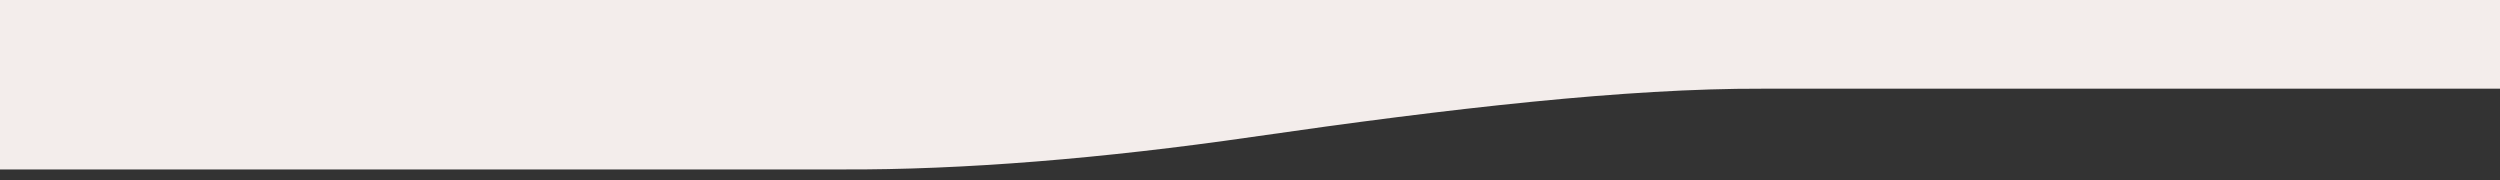 <?xml version="1.0" encoding="UTF-8" standalone="no"?>
<!-- Created with Inkscape (http://www.inkscape.org/) -->

<svg
   width="2500"
   height="180"
   viewBox="0 0 661.458 47.625"
   version="1.1"
   id="svg1"
   xml:space="preserve"
   sodipodi:docname="header-page.svg"
   inkscape:version="1.3.2 (091e20ef0f, 2023-11-25)"
   xmlns:inkscape="http://www.inkscape.org/namespaces/inkscape"
   xmlns:sodipodi="http://sodipodi.sourceforge.net/DTD/sodipodi-0.dtd"
   xmlns="http://www.w3.org/2000/svg"
   xmlns:svg="http://www.w3.org/2000/svg"><rect x="0" y="0" width="661.458" height="47.625" fill="#333333" stroke="none"/><sodipodi:namedview
     id="namedview1"
     pagecolor="#505050"
     bordercolor="#eeeeee"
     borderopacity="1"
     inkscape:showpageshadow="0"
     inkscape:pageopacity="0"
     inkscape:pagecheckerboard="0"
     inkscape:deskcolor="#505050"
     inkscape:zoom="0.4463258"
     inkscape:cx="1303.9802"
     inkscape:cy="142.27275"
     inkscape:window-width="1920"
     inkscape:window-height="1011"
     inkscape:window-x="0"
     inkscape:window-y="32"
     inkscape:window-maximized="1"
     inkscape:current-layer="svg1"
     showguides="true"><sodipodi:guide
       position="466.175,16.748"
       orientation="1,0"
       id="guide2"
       inkscape:locked="false" /><sodipodi:guide
       position="222.412,-2.54"
       orientation="1,0"
       id="guide3"
       inkscape:locked="false" /><sodipodi:guide
       position="467.771,16.753"
       orientation="0,-1"
       id="guide4"
       inkscape:locked="false" /><sodipodi:guide
       position="228.303,-4.621"
       orientation="0,-1"
       id="guide5"
       inkscape:locked="false" /></sodipodi:namedview><defs
     id="defs1" /><path
     id="rect4"
     style="display:inline;fill:#f3edeb;stroke-width:0.129"
     inkscape:label="Fundo Cor Onda"
     d="M 222.812,0 H 0 v 44.84 l 222.812,-0.008 c 31.896,0.15 69.18,-2.912 108.385,-8.584 53.019,-7.672 99.474,-12.897 134.979,-12.78 h 5.1e-4 l 195.283,-0.003 V 0 Z"
     sodipodi:nodetypes="ccccsscccc" /></svg>
